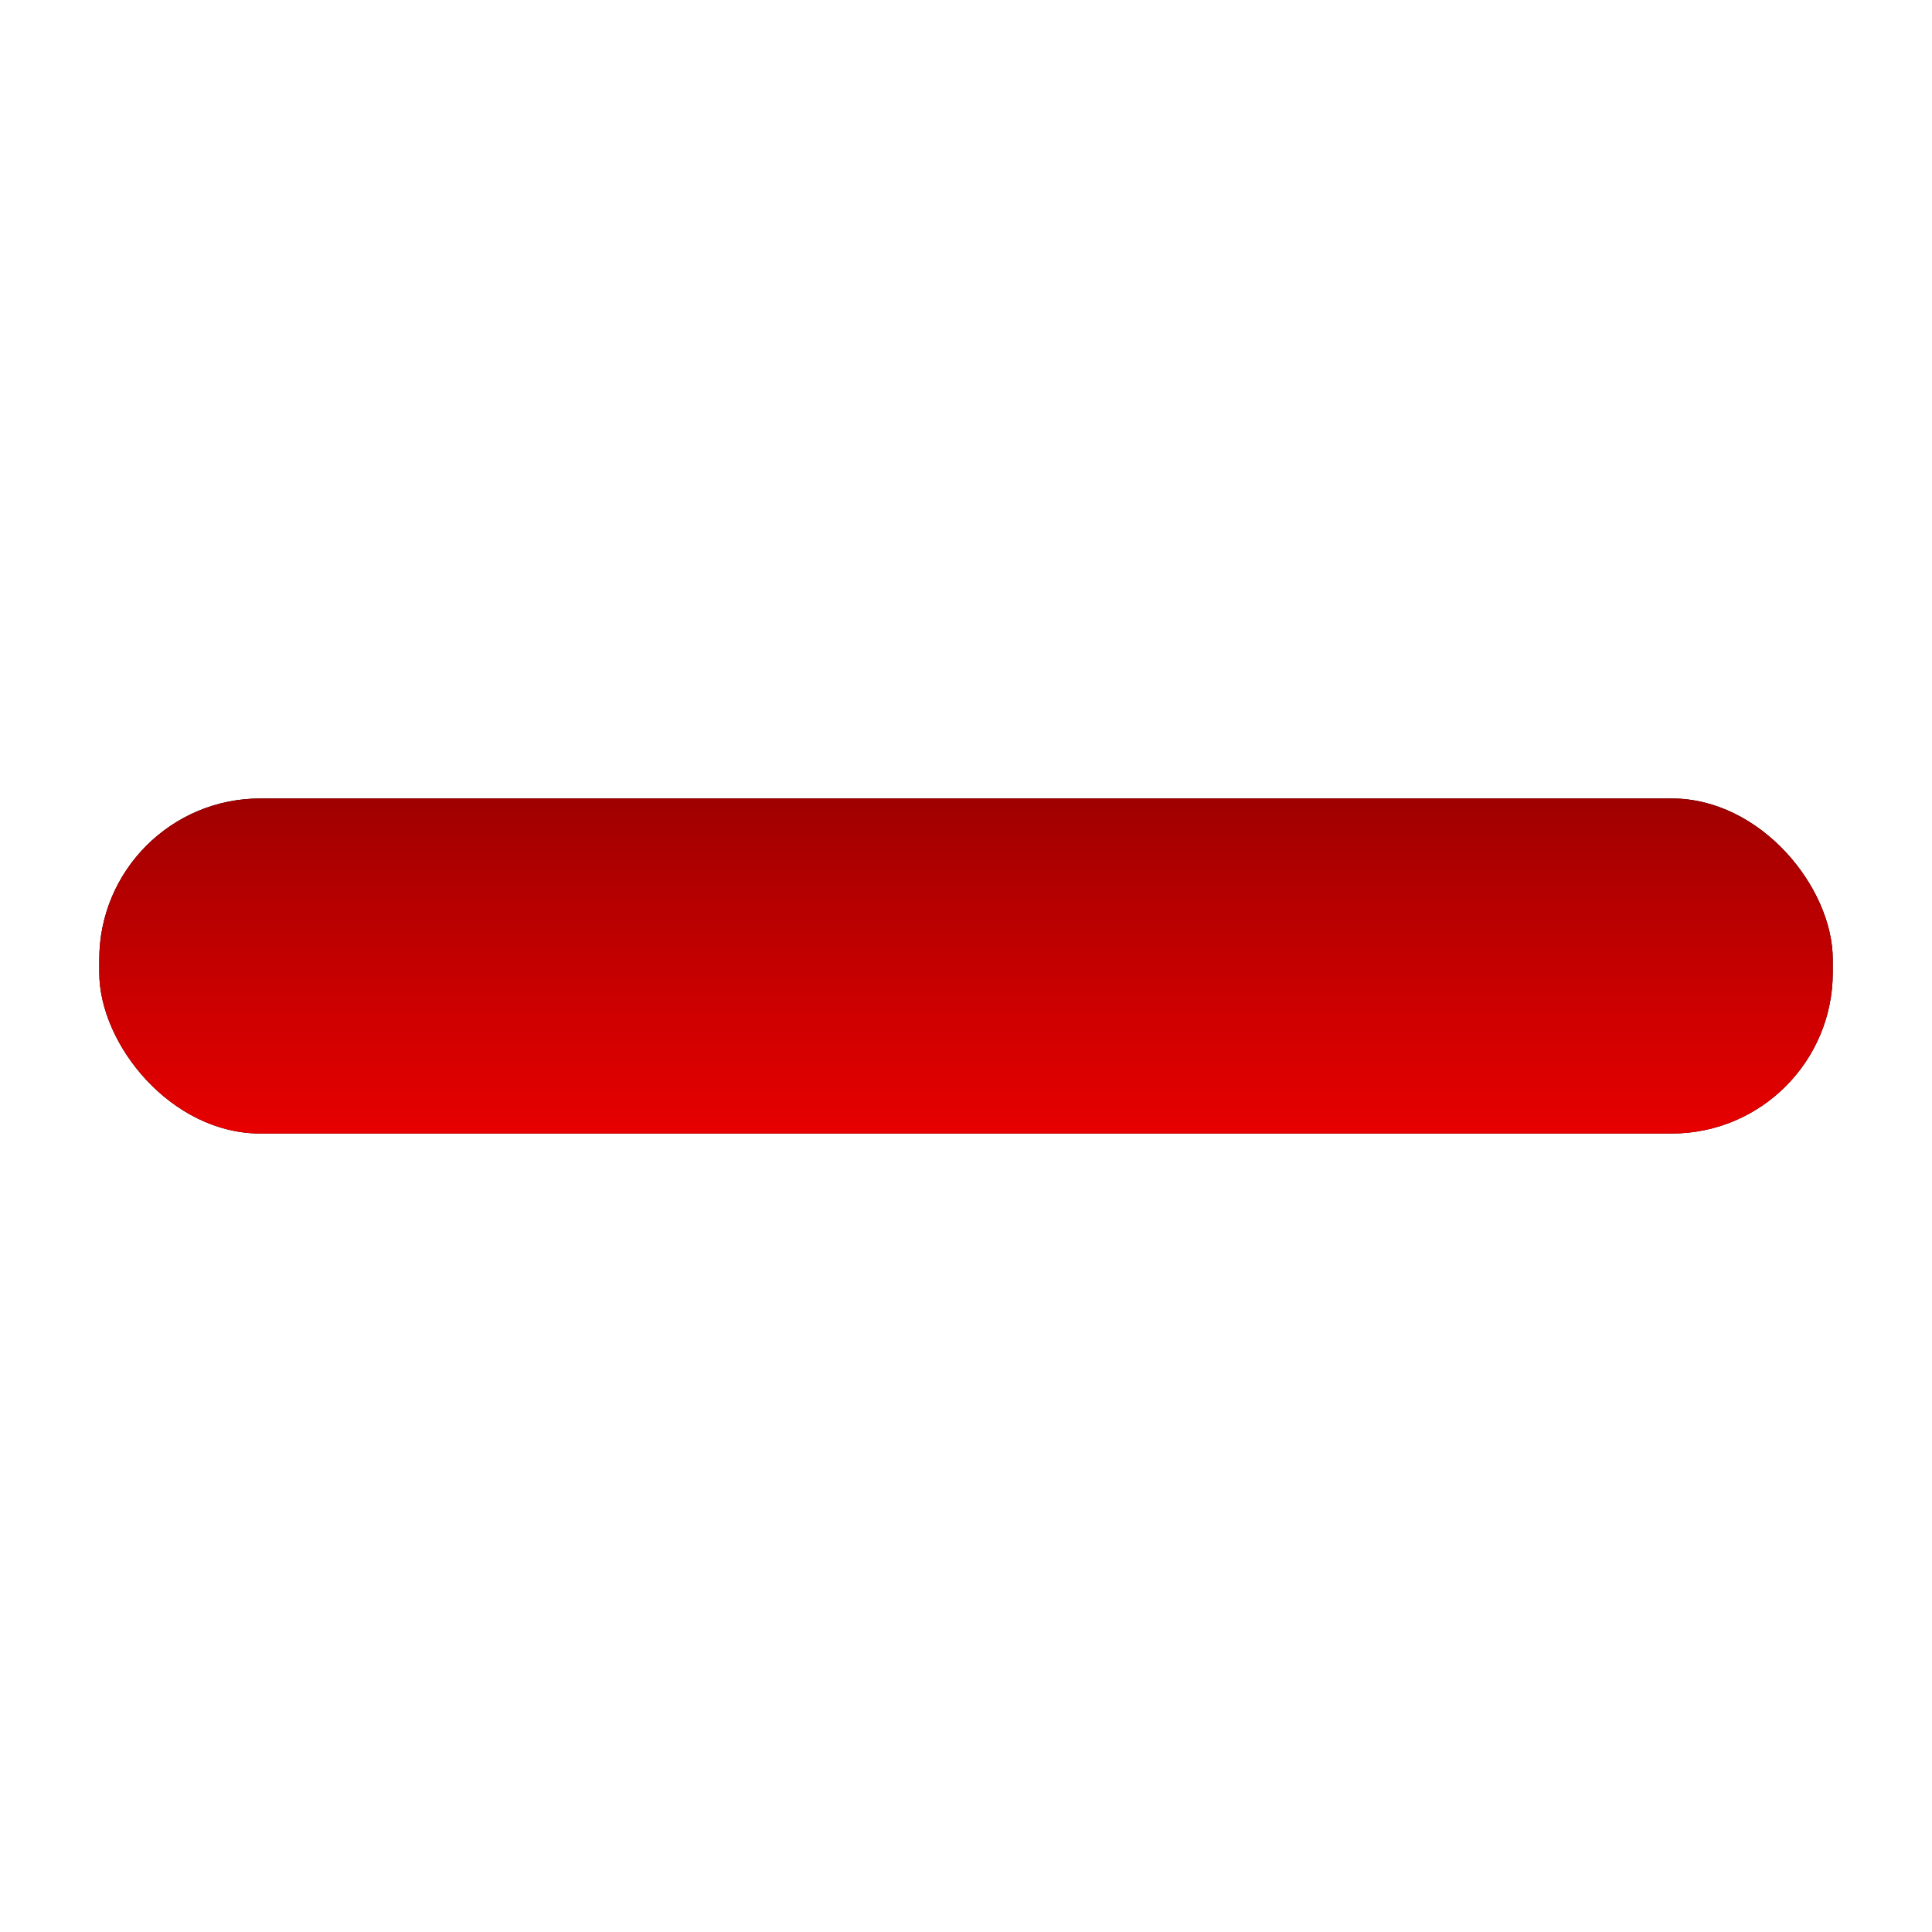 <?xml version="1.0" encoding="UTF-8" standalone="no"?>
<svg
   xmlns:dc="http://purl.org/dc/elements/1.1/"
   xmlns:cc="http://creativecommons.org/ns#"
   xmlns:rdf="http://www.w3.org/1999/02/22-rdf-syntax-ns#"
   xmlns:svg="http://www.w3.org/2000/svg"
   xmlns="http://www.w3.org/2000/svg"
   xmlns:xlink="http://www.w3.org/1999/xlink"
   height="100%"
   width="100%"
   version="1.1"
   id="svg2"
   viewBox="0,0,48,48">
  <defs
     id="defs4">
    <linearGradient
       id="linearGradient4255">
      <stop
         style="stop-color:#890000;stop-opacity:1"
         offset="0"
         id="stop4257" />
      <stop
         style="stop-color:#ff0000;stop-opacity:1"
         offset="1"
         id="stop4259" />
    </linearGradient>
    <linearGradient
       gradientTransform="matrix(3.242,0,0,1,-51.28,16.818)"
       gradientUnits="userSpaceOnUse"
       y2="14.105"
       x2="23.241"
       y1="0.359"
       x1="23.241"
       id="linearGradient4173"
       xlink:href="#linearGradient4255" />
    <filter
       height="1.519"
       y="-0.259"
       width="1.1"
       x="-0.05"
       id="filter4217"
       style="color-interpolation-filters:sRGB">
      <feGaussianBlur
         id="feGaussianBlur4219"
         stdDeviation="0.899" />
    </filter>
  </defs>
  <rect
     ry="4"
     y="19.838"
     x="2.466"
     height="8.324"
     width="43.069"
     id="rect4165-2"
     style="opacity:1;fill:#000000;fill-opacity:1;stroke:none;stroke-width:0.1;stroke-linecap:round;stroke-linejoin:miter;stroke-miterlimit:4;stroke-dasharray:none;stroke-opacity:1;filter:url(#filter4217)" />
  <rect
     ry="4"
     y="19.838"
     x="2.466"
     height="8.324"
     width="43.069"
     id="rect4165"
     style="opacity:1;fill:url(#linearGradient4173);fill-opacity:1;stroke:none;stroke-width:0.1;stroke-linecap:round;stroke-linejoin:miter;stroke-miterlimit:4;stroke-dasharray:none;stroke-opacity:1" />
</svg>
